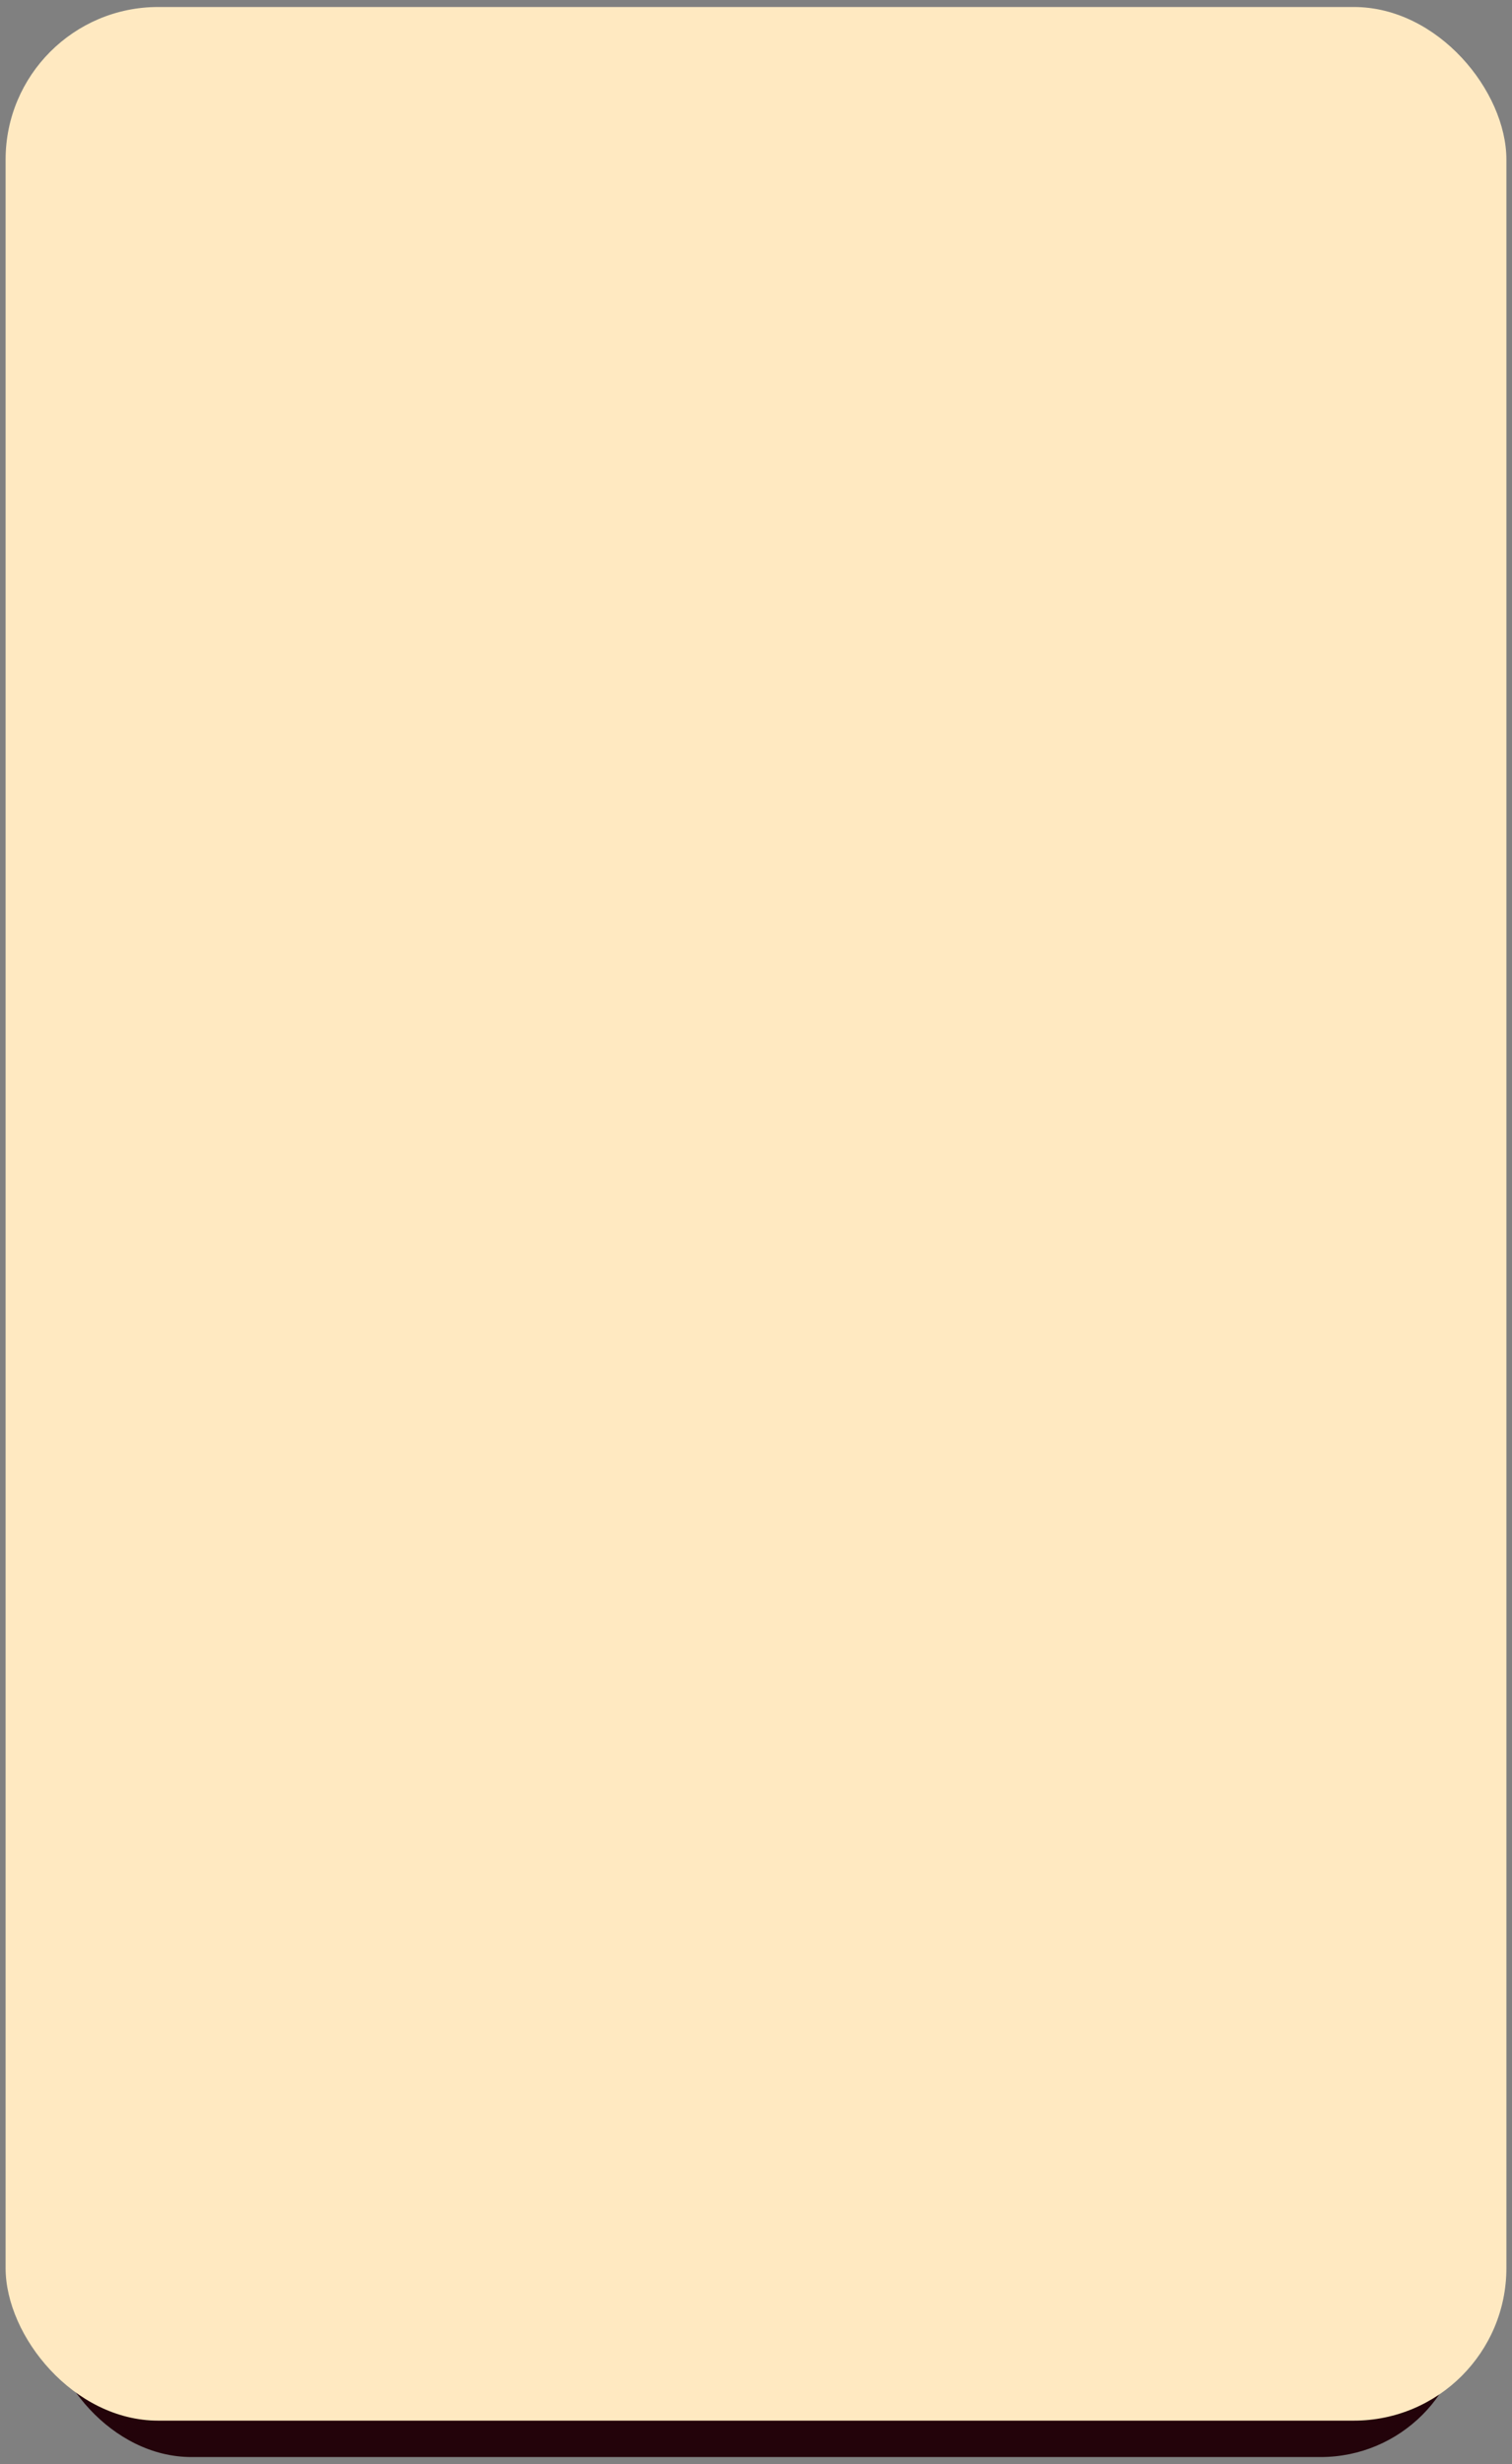 <svg id="Слой_1" data-name="Слой 1" xmlns="http://www.w3.org/2000/svg" width="270" height="440" viewBox="0 0 270 440"><rect x="0" y="0" width="270" height="440" fill="#808080" stroke="none"/><defs><style>.cls-1{fill:#23030a;}.cls-2{fill:#ffe9c1;}</style></defs><title>TableUnit+Shadow</title><rect class="cls-1" x="8.5" y="123.75" width="253" height="315" rx="25.67" ry="25.67"/><rect class="cls-2" x="1" y="1.25" width="268" height="431" rx="27.25" ry="27.25"/></svg>